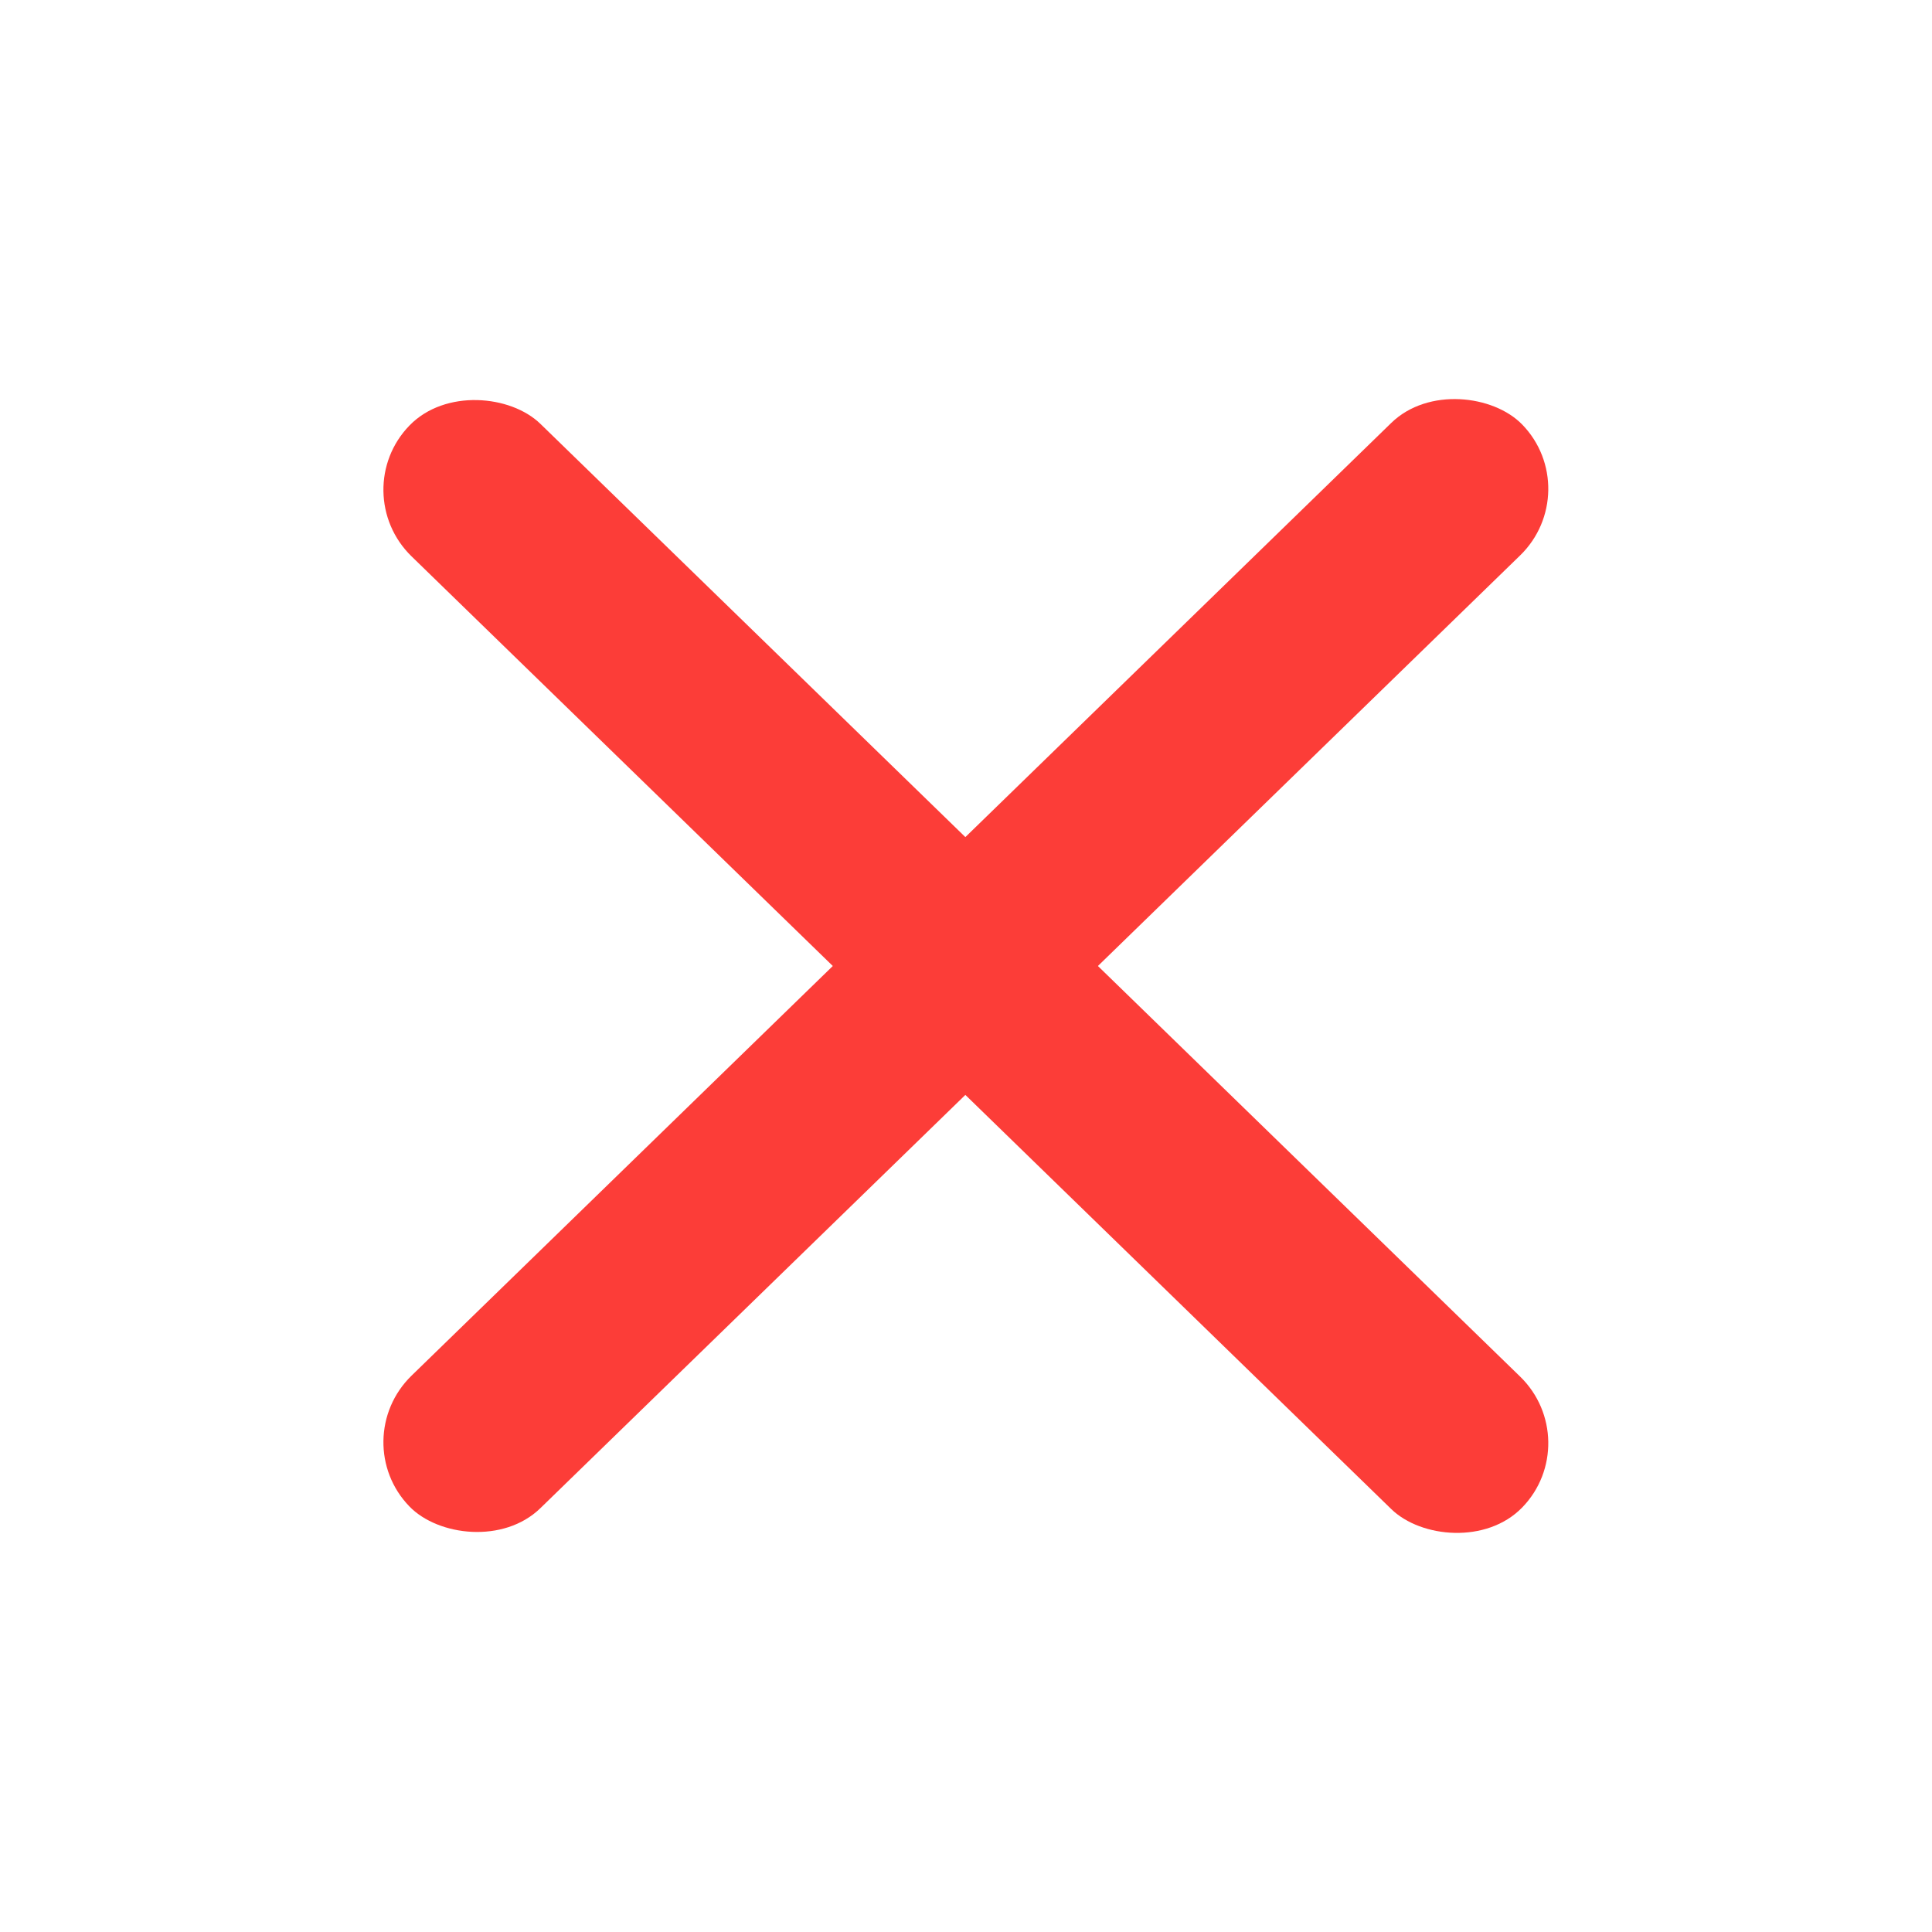 <svg id="Capa_1" data-name="Capa 1" xmlns="http://www.w3.org/2000/svg" viewBox="0 0 30 30"><defs><style>.cls-1{fill:#fc3d38;}</style></defs><rect class="cls-1" x="2.95" y="13.56" width="24.1" height="2.87" rx="1.44" transform="translate(-6.21 14.7) rotate(-44.2)"/><rect class="cls-1" x="13.56" y="2.95" width="2.87" height="24.1" rx="1.44" transform="translate(-6.21 15.3) rotate(-45.8)"/></svg>